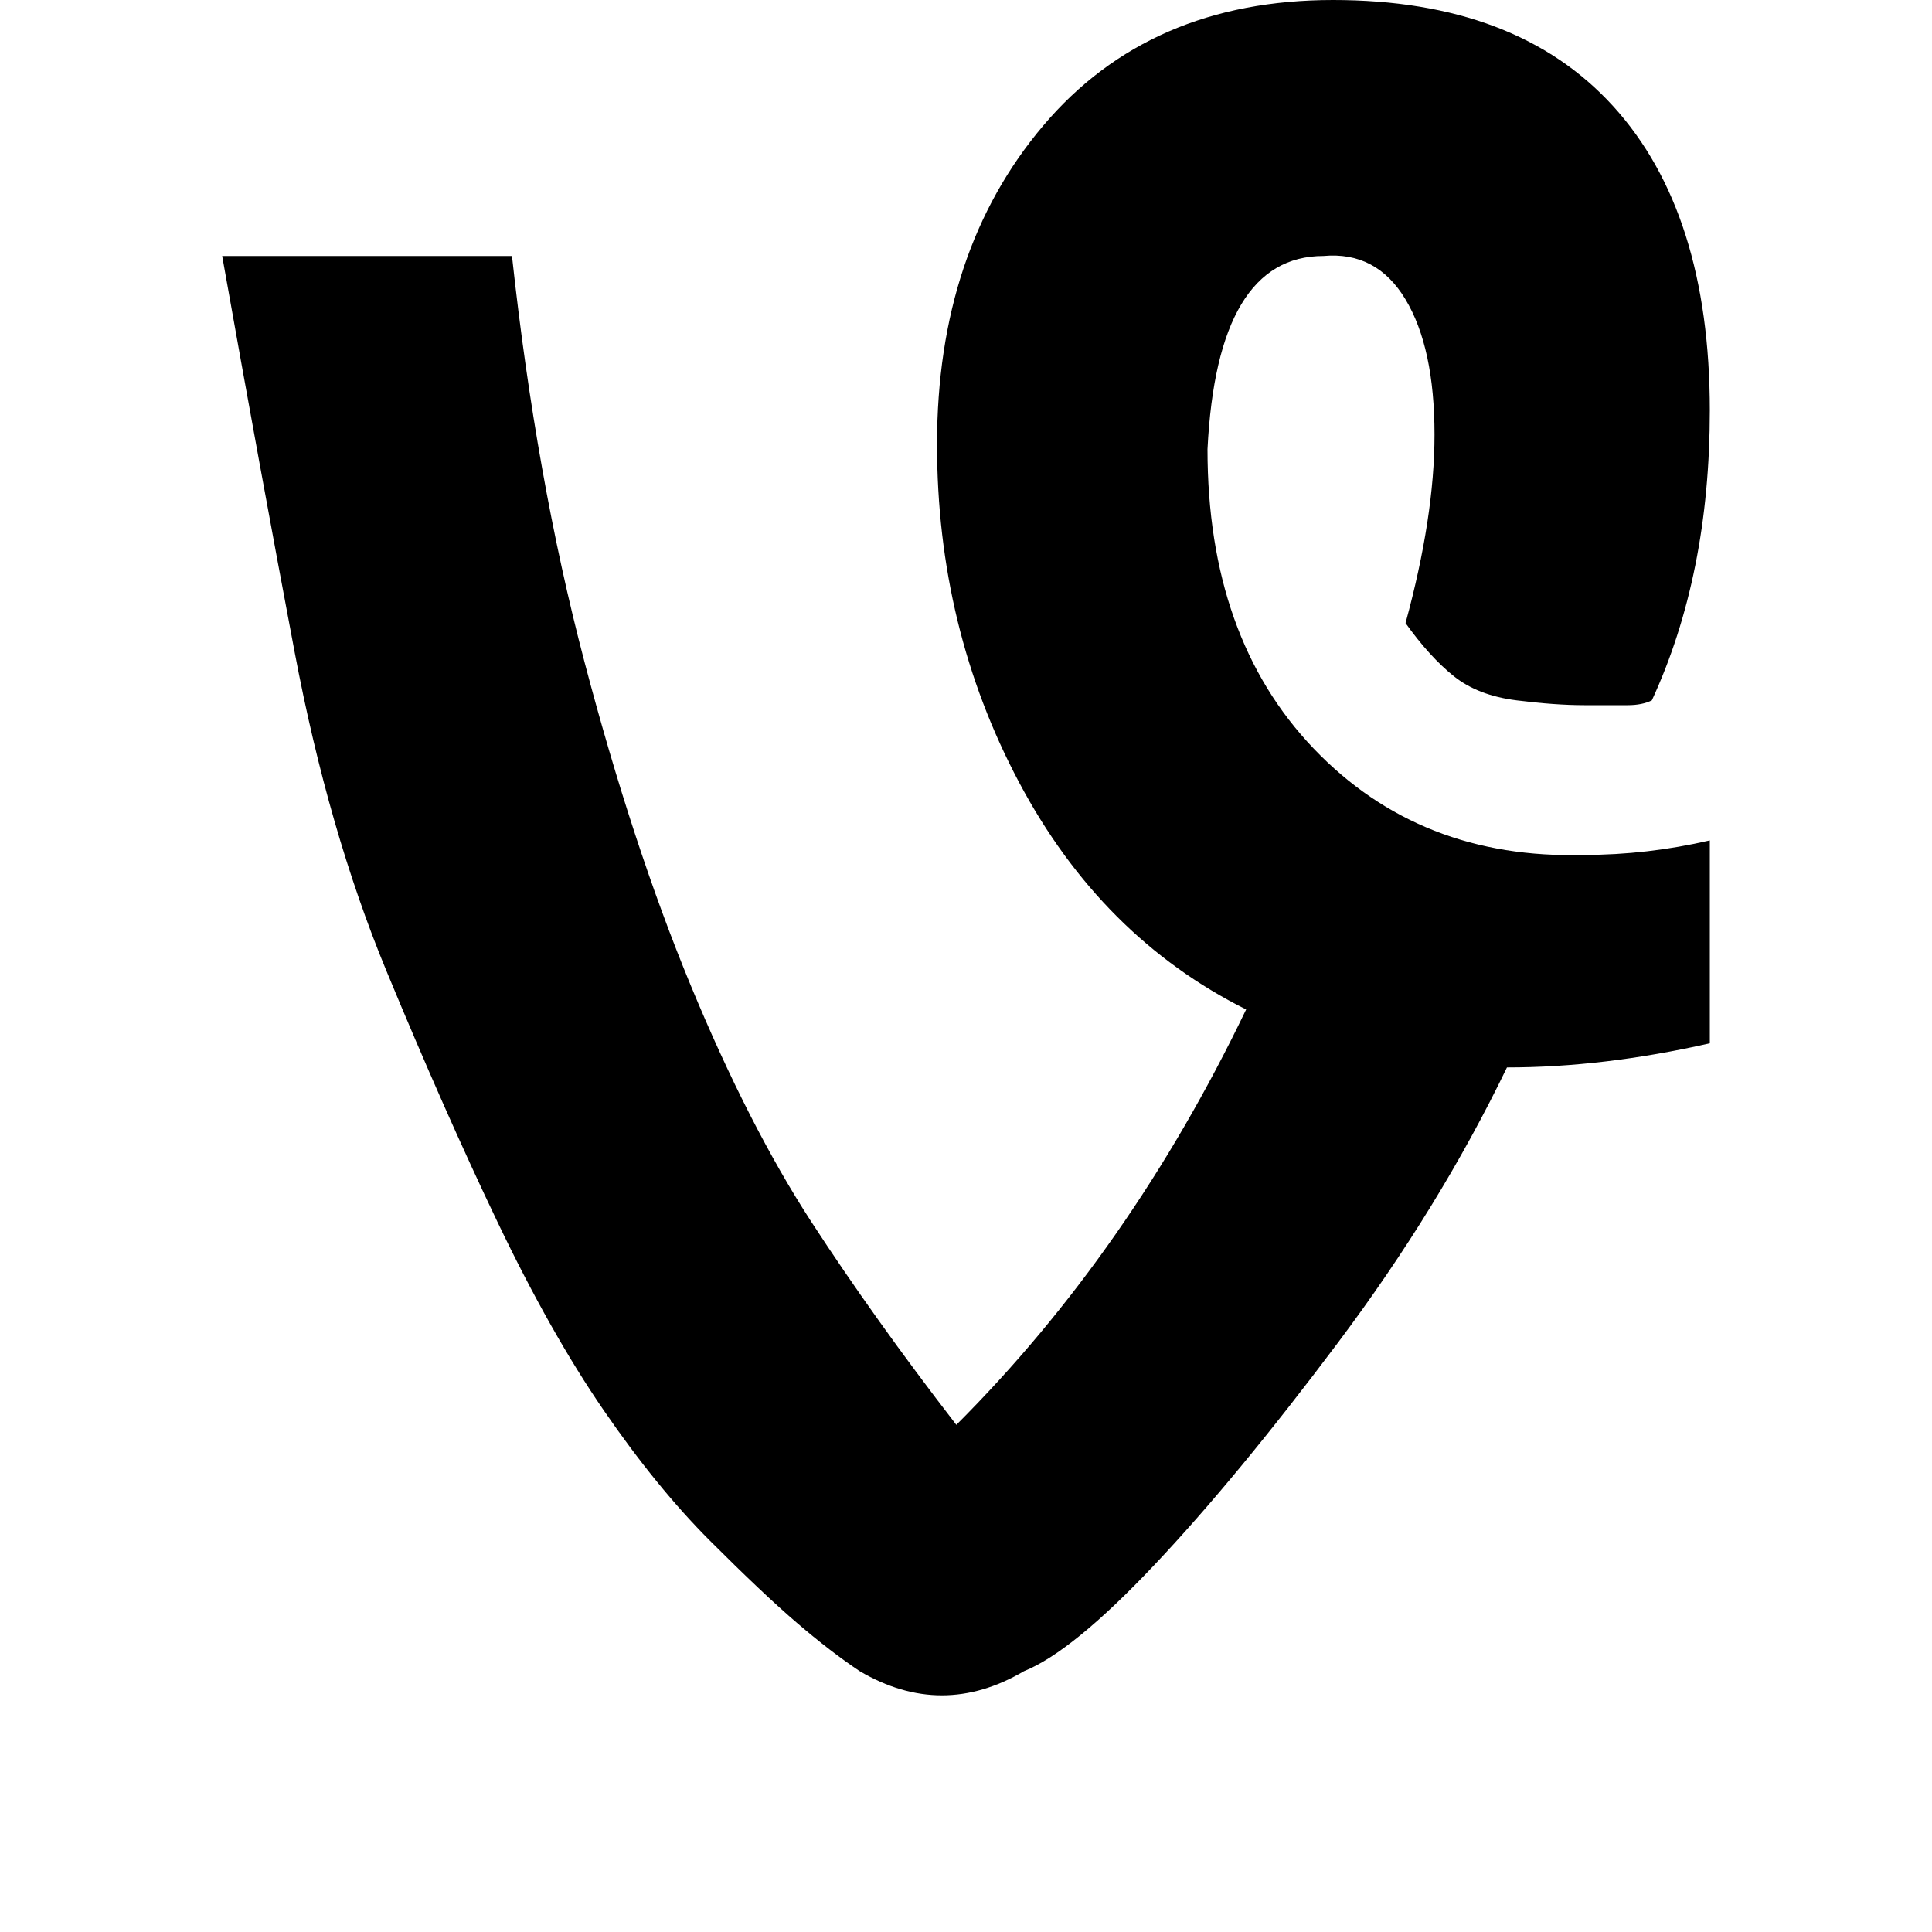 <?xml version="1.0"?><svg viewBox="0 0 40 40" xmlns="http://www.w3.org/2000/svg" height="40" width="40"><path d="m35.4 17.4v4.2q-2.2 0.5-4.2 0.5-1.4 2.9-3.5 5.7t-3.8 4.6-2.7 2.2q-1.7 1-3.4 0-0.6-0.4-1.3-1t-1.8-1.7-2.2-2.7-2.2-3.9-2.3-5.2-1.9-6.6-1.5-8.2h6q0.5 4.6 1.5 8.4t2.2 6.7 2.5 4.9 3 4.2q3.6-3.6 6-8.6-3-1.5-4.7-4.7t-1.7-7q0-4 2.2-6.6t6-2.6q3.8 0 5.8 2.2t2 6.3q0 3.4-1.2 6-0.2 0.1-0.5 0.1t-0.9 0-1.4-0.1-1.3-0.5-1-1.1q0.6-2.2 0.6-3.9 0-1.8-0.6-2.8t-1.7-0.9q-1.1 0-1.7 1t-0.7 3q0 3.9 2.2 6.2t5.6 2.2q1.3 0 2.6-0.3z"></path></svg>